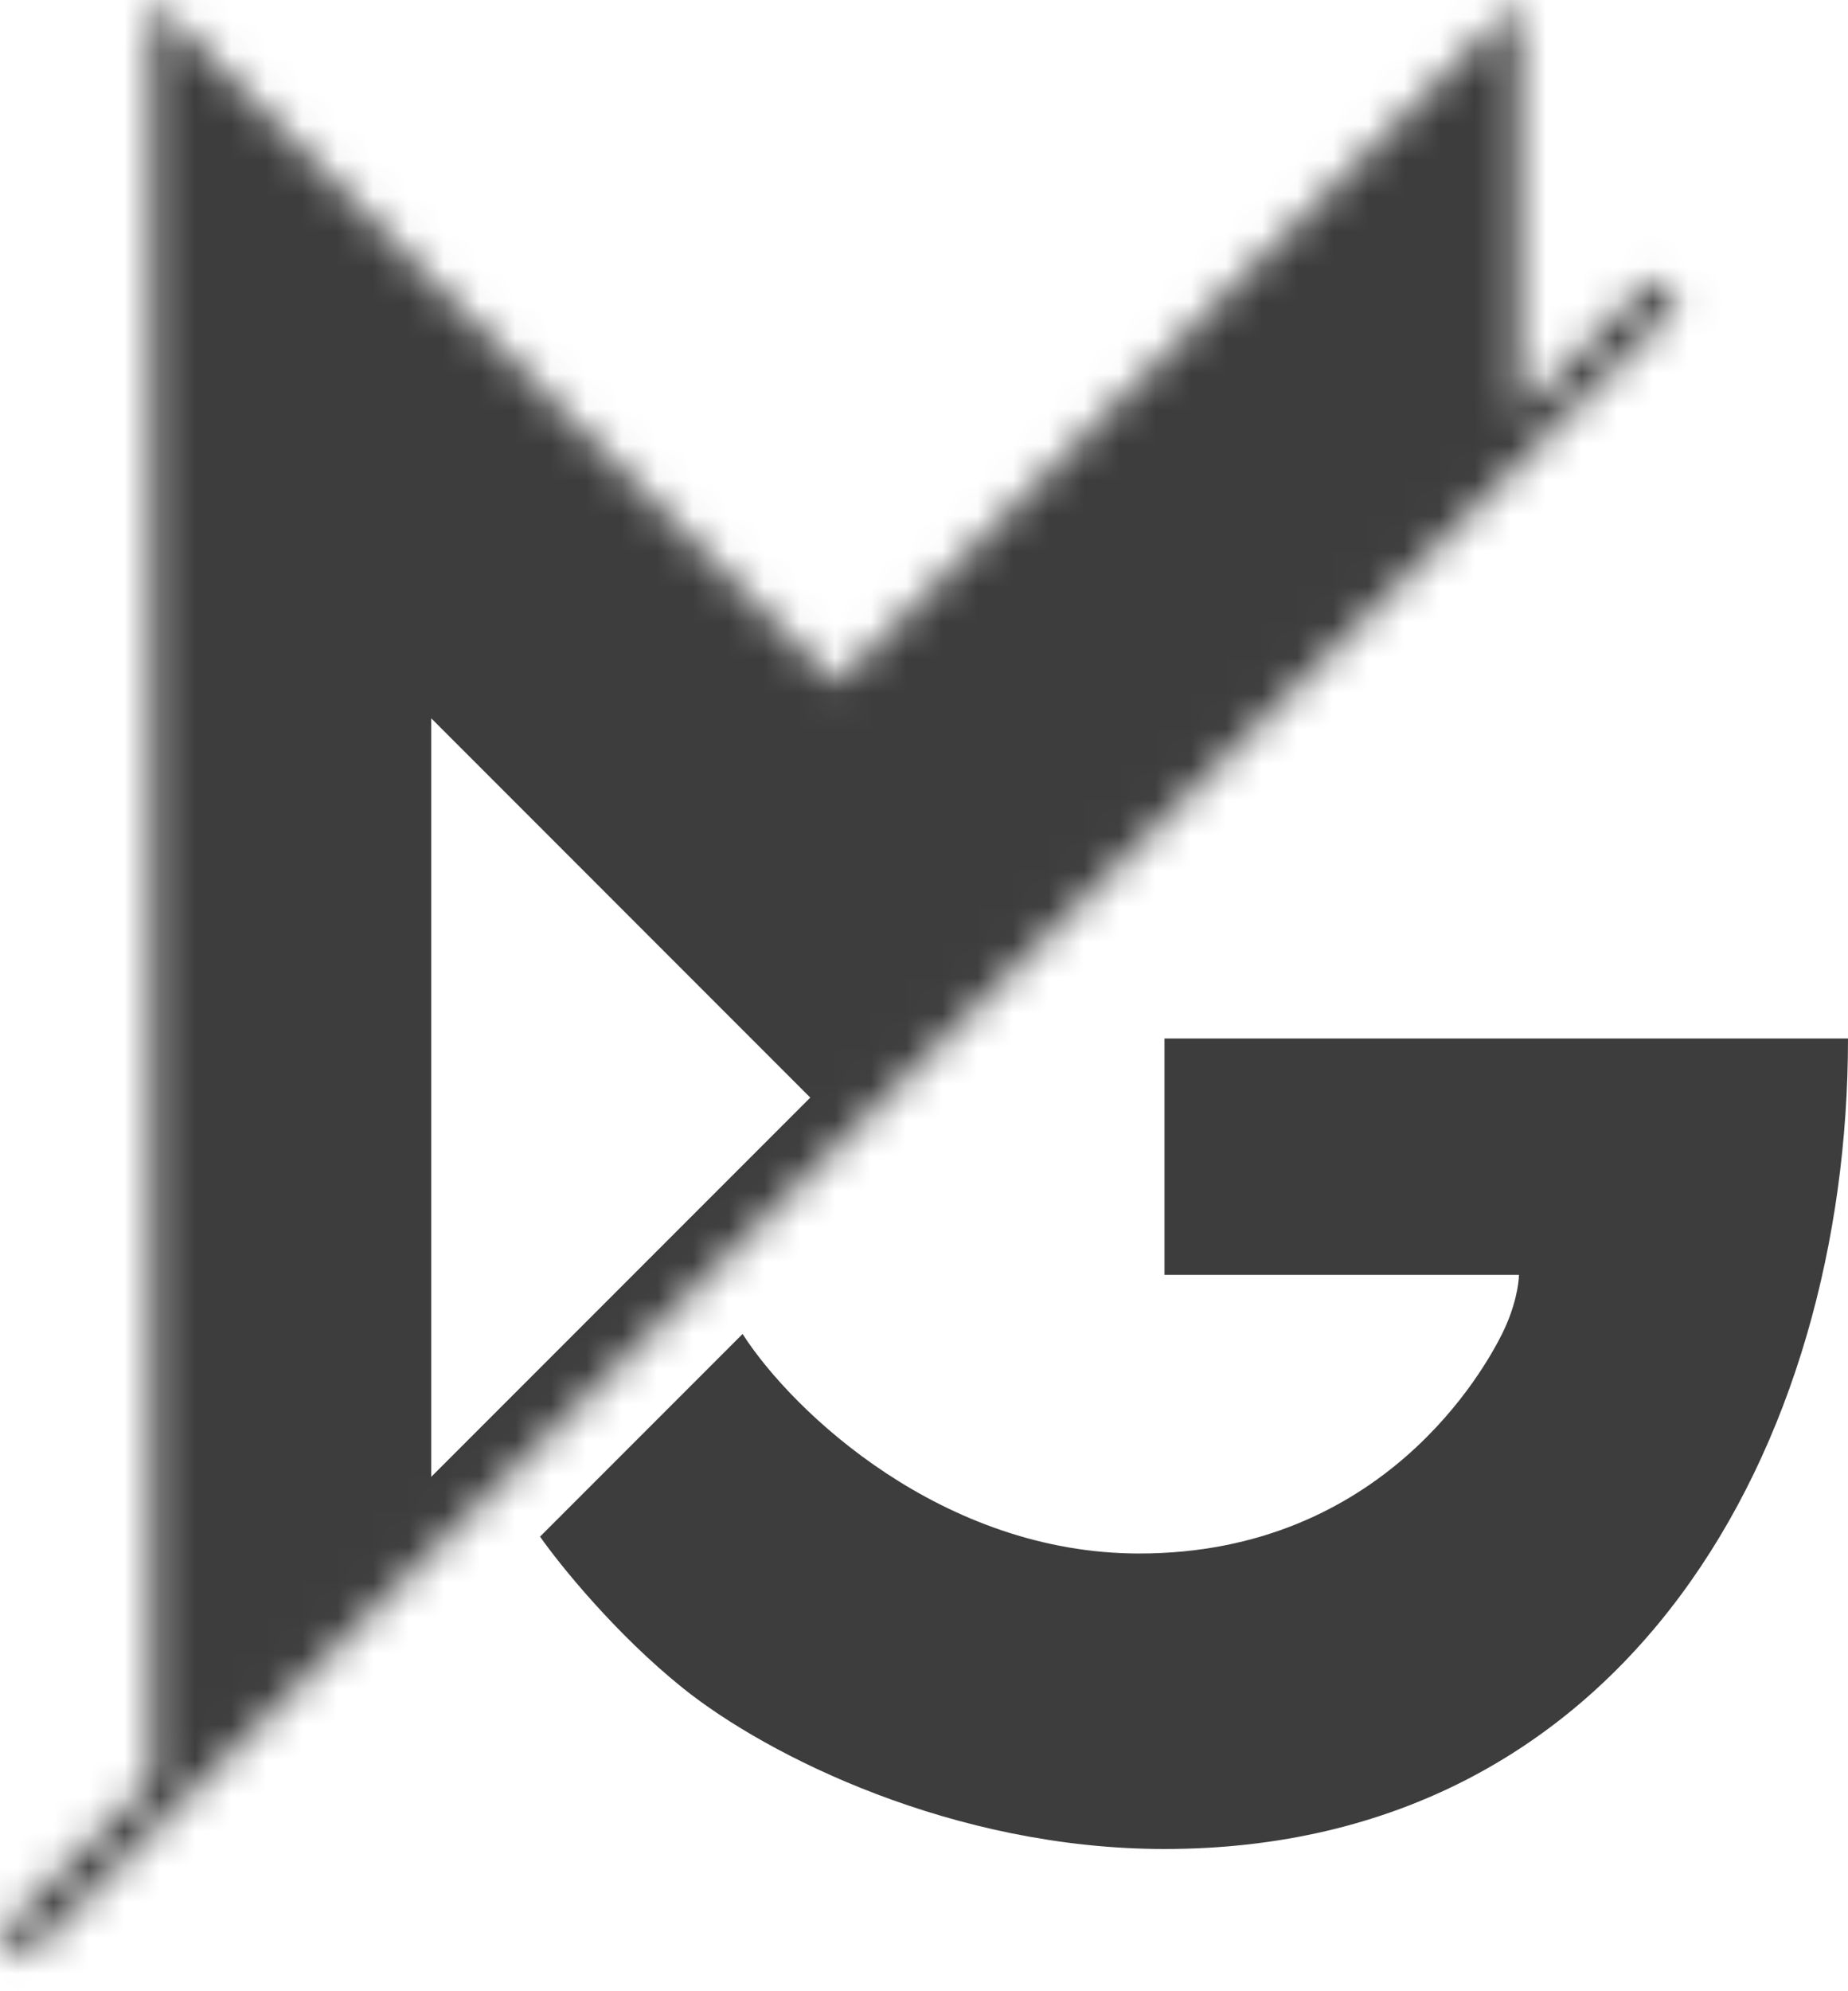 <svg width="52" height="56" viewBox="0 0 52 56" fill="none" xmlns="http://www.w3.org/2000/svg">
<path d="M32.055 43.69C26.533 43.69 22.32 39.732 20.895 37.516L18.995 39.416L15.196 43.215C15.75 44.006 17.333 45.969 19.233 47.489C21.607 49.388 26.831 52 32.767 52C45.827 52 52 40.603 52 29.206H32.767V35.854H42.74C42.74 36.091 42.645 36.756 42.265 37.516C41.79 38.466 38.941 43.69 32.055 43.69Z" fill="#3D3D3D"/>
<mask id="mask0_37_18" style="mask-type:alpha" maskUnits="userSpaceOnUse" x="0" y="0" width="48" height="56">
<path d="M4.274 0V49.863V50.1L0 54.374L0.712 55.087L47.251 8.548L46.539 7.836L42.74 11.635V0L23.507 19.233L4.274 0Z" fill="#3D3D3D"/>
</mask>
<g mask="url(#mask0_37_18)">
<path d="M60.548 -6.173L11.635 42.74V18.995L23.269 30.63L60.073 -6.173H-15.434V63.16H60.548V-6.173Z" fill="#3D3D3D" stroke="#3D3D3D"/>
</g>
</svg>
